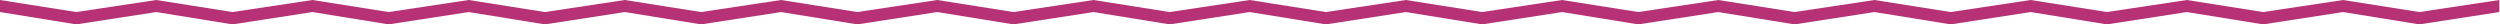 <svg width="3281" height="32" viewBox="0 0 3281 32" fill="none" xmlns="http://www.w3.org/2000/svg">
<path d="M205.067 0.011L100.103 15.804L6.90795e-07 0L0 15.804L100.103 32L205.067 15.815L305.103 32L410.067 15.815L510.103 32L615.067 15.815L715.103 32L820.067 15.815L920.103 32L1025.07 15.815L1125.1 32L1230.07 15.815L1330.1 32L1435.07 15.815L1535.1 32L1640.07 15.815L1740.1 32L1845.07 15.815L1945.1 32L2050.07 15.815L2150.1 32L2255.07 15.815L2355.1 32L2460.07 15.815L2560.1 32L2665.07 15.815L2765.1 32L2870.07 15.815L2970.1 32L3075.07 15.815L3175.1 32L3280.14 15.804V8.96687e-06L3175.1 15.804L3075.07 0.011L2970.1 15.804L2870.07 0.011L2765.1 15.804L2665.07 0.011L2560.1 15.804L2460.07 0.011L2355.1 15.804L2255.07 0.011L2150.1 15.804L2050.07 0.011L1945.1 15.804L1845.07 0.011L1740.1 15.804L1640.07 0.011L1535.1 15.804L1435.07 0.011L1330.1 15.804L1230.07 0.011L1125.1 15.804L1025.07 0.011L920.103 15.804L820.067 0.011L715.103 15.804L615.067 0.011L510.103 15.804L410.067 0.011L305.103 15.804L205.067 0.011Z" fill="#B63176"/>
</svg>
